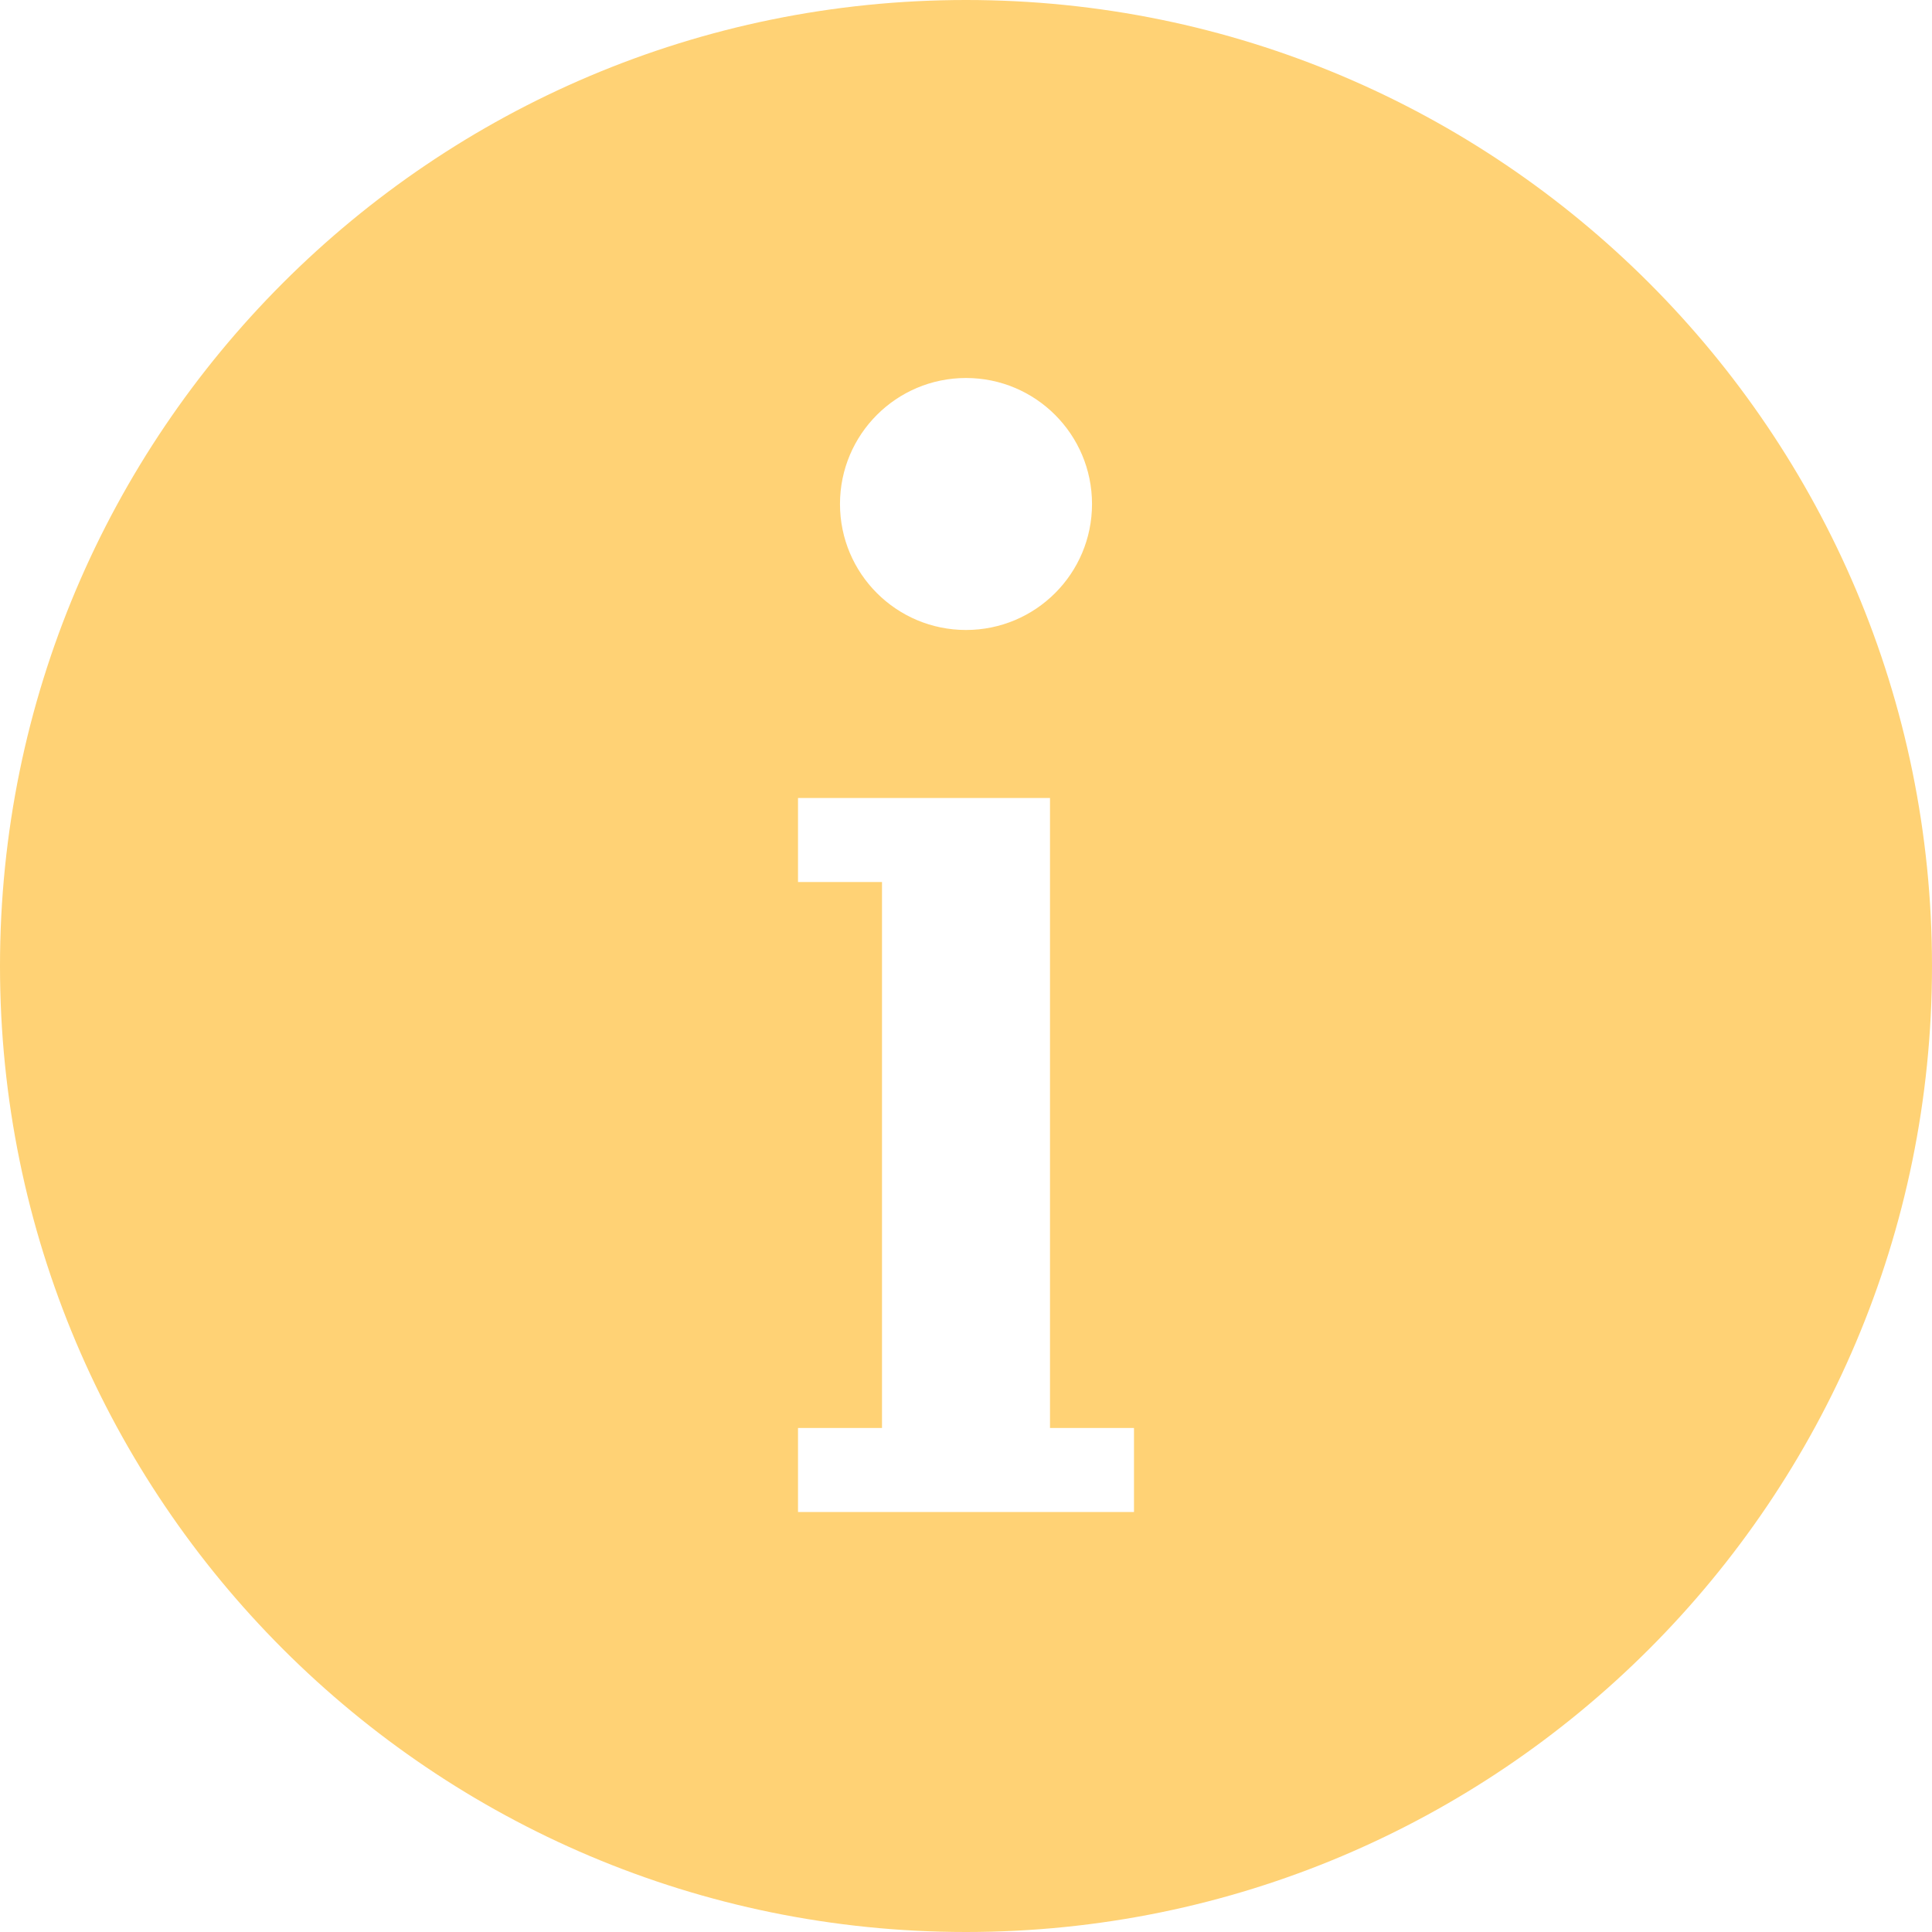 <?xml version="1.0" standalone="no"?><!-- Generator: Gravit.io --><svg xmlns="http://www.w3.org/2000/svg" xmlns:xlink="http://www.w3.org/1999/xlink" style="isolation:isolate" viewBox="0 0 40 40" width="40" height="40"><defs><clipPath id="_clipPath_XzaPMp0N30ILanG83cAvzQFfLtKhHXTN"><rect width="40" height="40"/></clipPath></defs><g clip-path="url(#_clipPath_XzaPMp0N30ILanG83cAvzQFfLtKhHXTN)"><path d=" M 20 0 C 8.954 0 0 8.954 0 20 C 0 31.046 8.954 40 20 40 C 31.046 40 40 31.046 40 20 C 40 8.954 31.046 0 20 0 Z  M 20 7.826 C 21.441 7.826 22.609 8.994 22.609 10.435 C 22.609 11.876 21.441 13.043 20 13.043 C 18.559 13.043 17.391 11.876 17.391 10.435 C 17.391 8.994 18.559 7.826 20 7.826 Z  M 23.478 31.304 L 21.739 31.304 L 18.261 31.304 L 16.522 31.304 L 16.522 29.565 L 18.261 29.565 L 18.261 18.261 L 16.522 18.261 L 16.522 16.522 L 18.261 16.522 L 21.739 16.522 L 21.739 18.261 L 21.739 29.565 L 23.478 29.565 L 23.478 31.304 Z " fill="rgb(255,210,117)"/></g></svg>